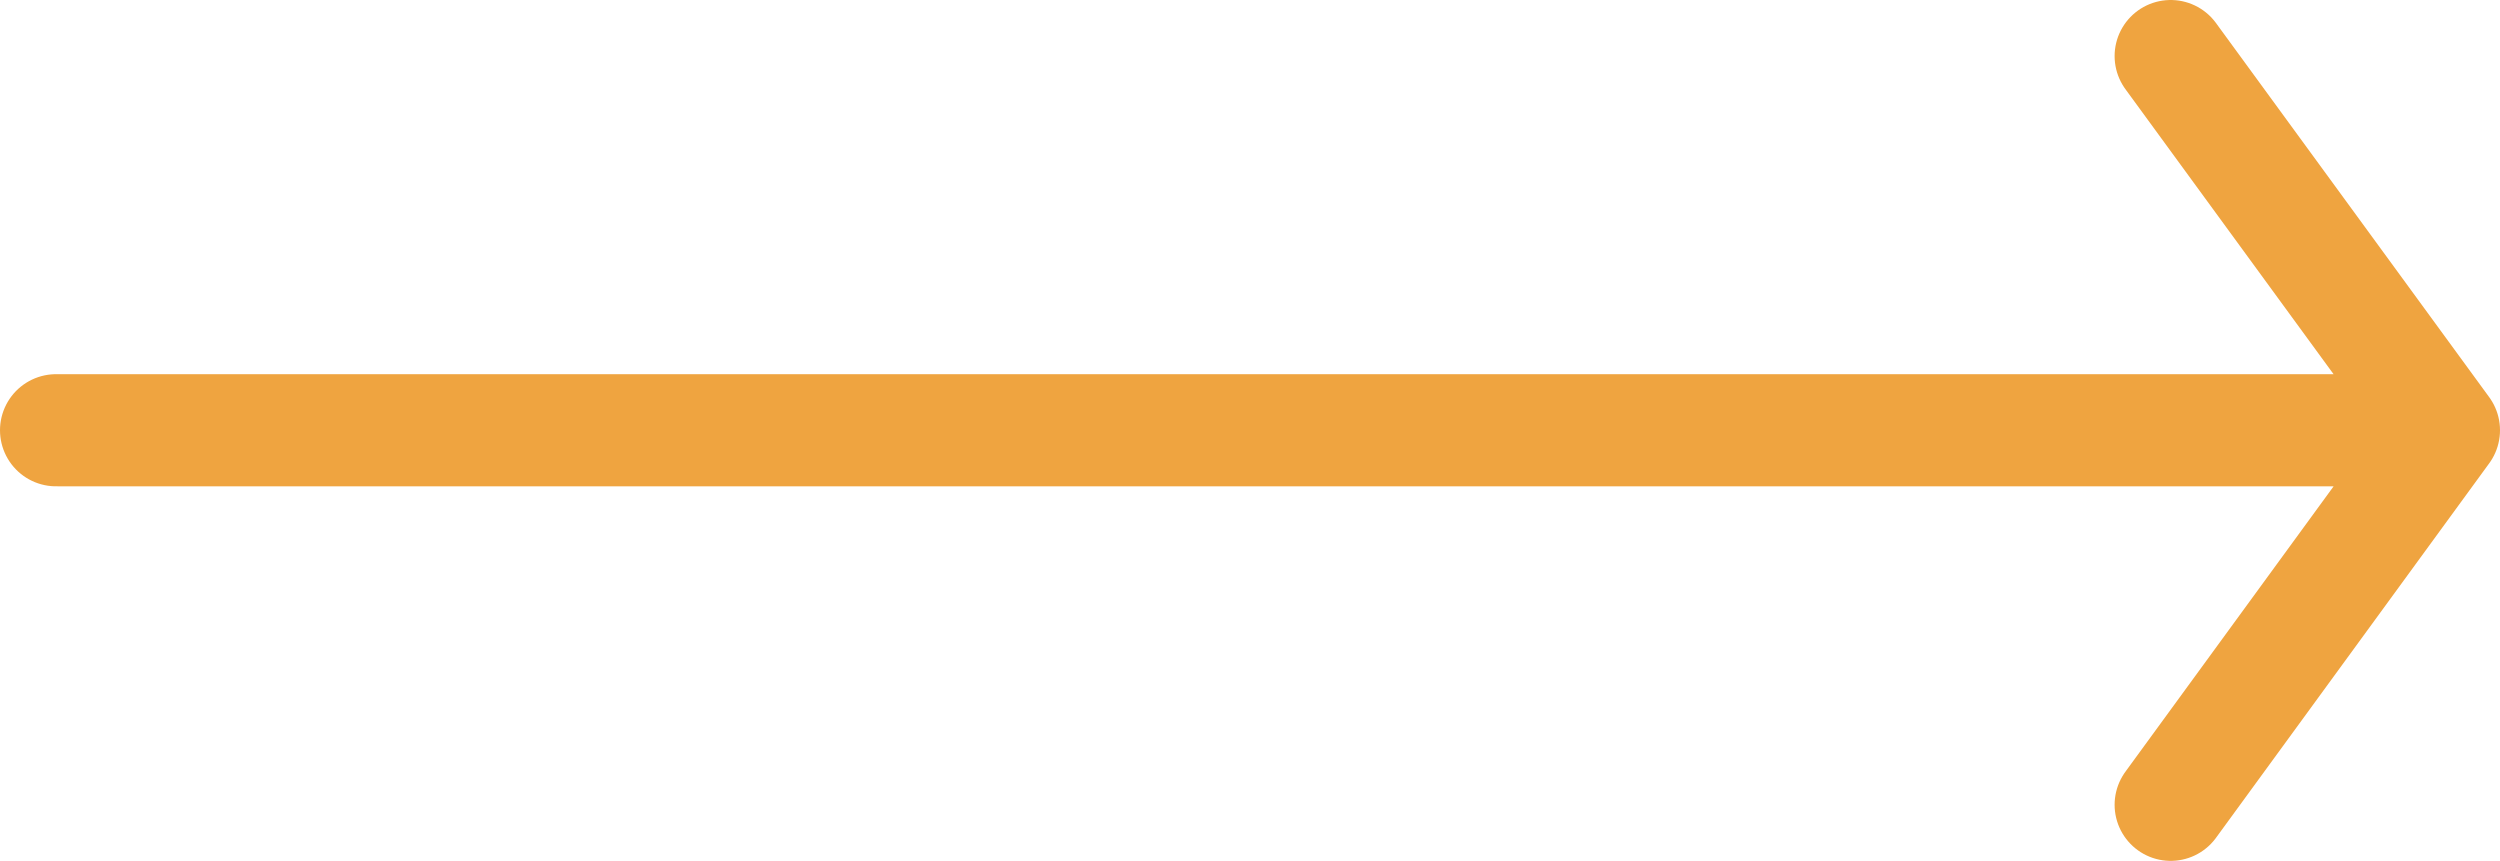 <svg xmlns="http://www.w3.org/2000/svg" viewBox="0 0 66.88 23.03"><path d="M58.07 1.5l7.31 10.01-7.31 10.02m7.31-10.02H1.5" fill="none" stroke="#efa440" stroke-linecap="round" stroke-linejoin="round" stroke-width="3" data-name="Слой 2"/></svg>